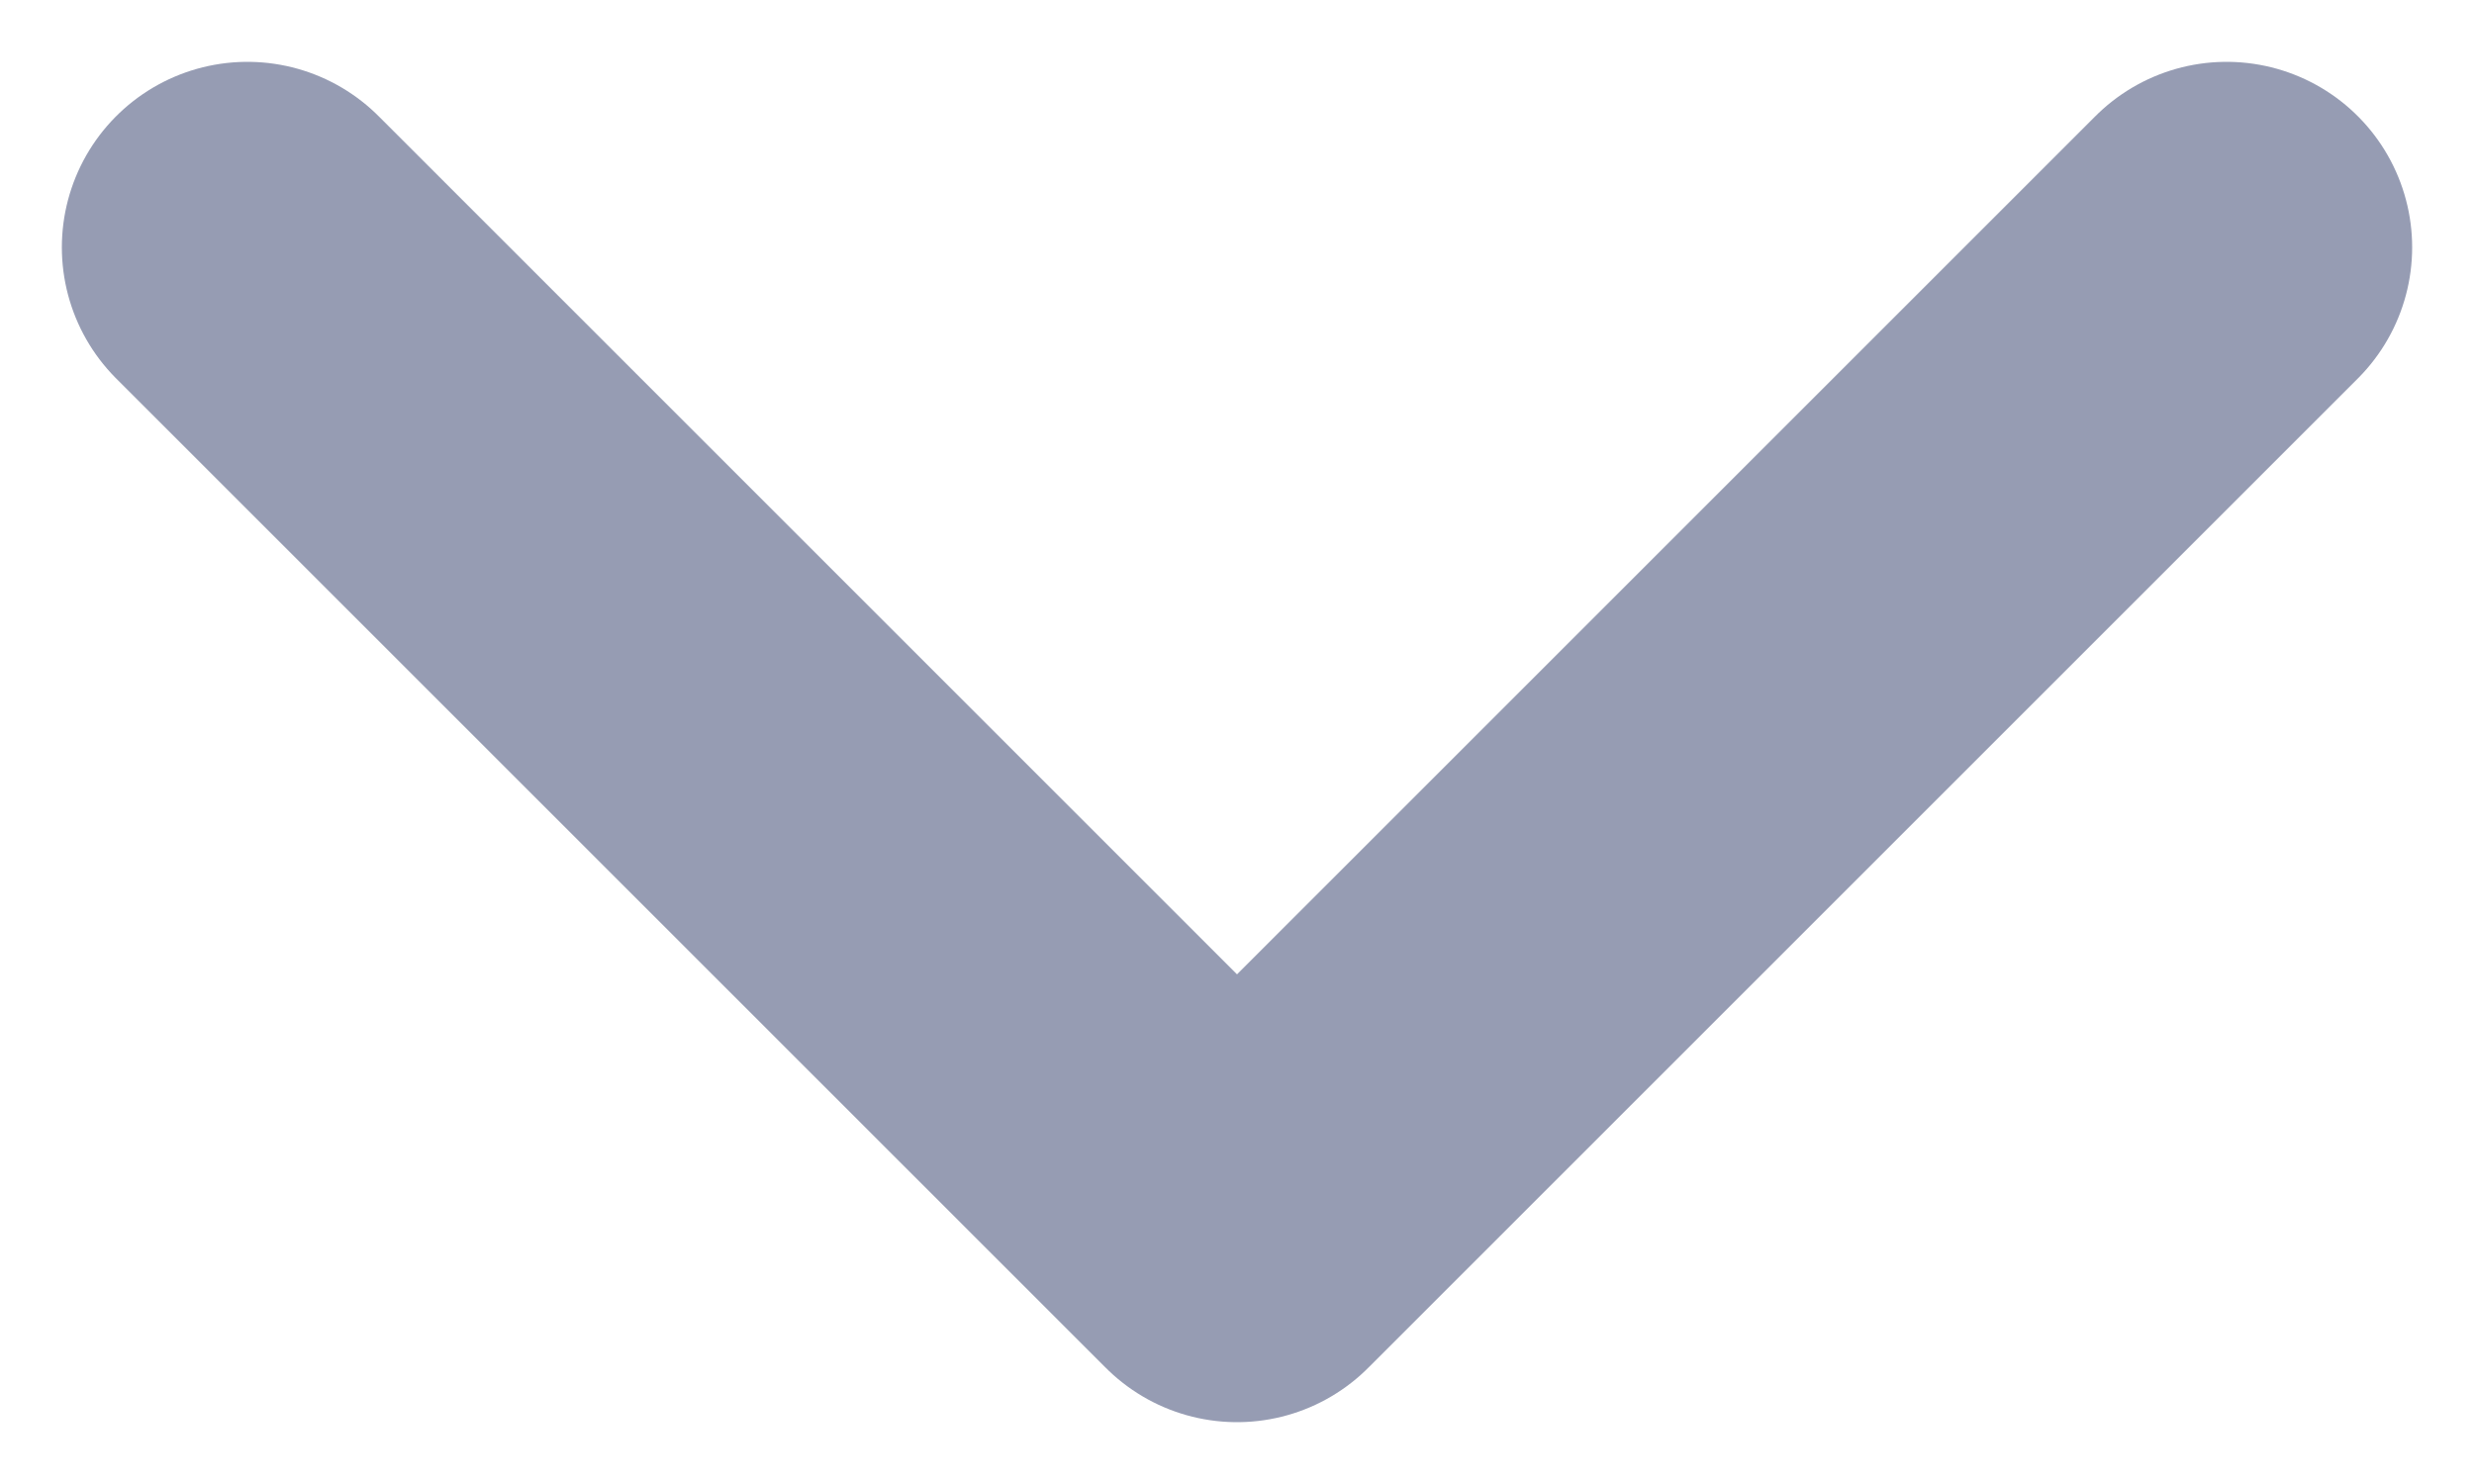 <svg width="10" height="6" viewBox="0 0 10 6" fill="none" xmlns="http://www.w3.org/2000/svg">
<path d="M1 1L5 5L9 1" stroke="#969CB3" stroke-width="1.5" stroke-linecap="round" stroke-linejoin="round"/>
</svg>
